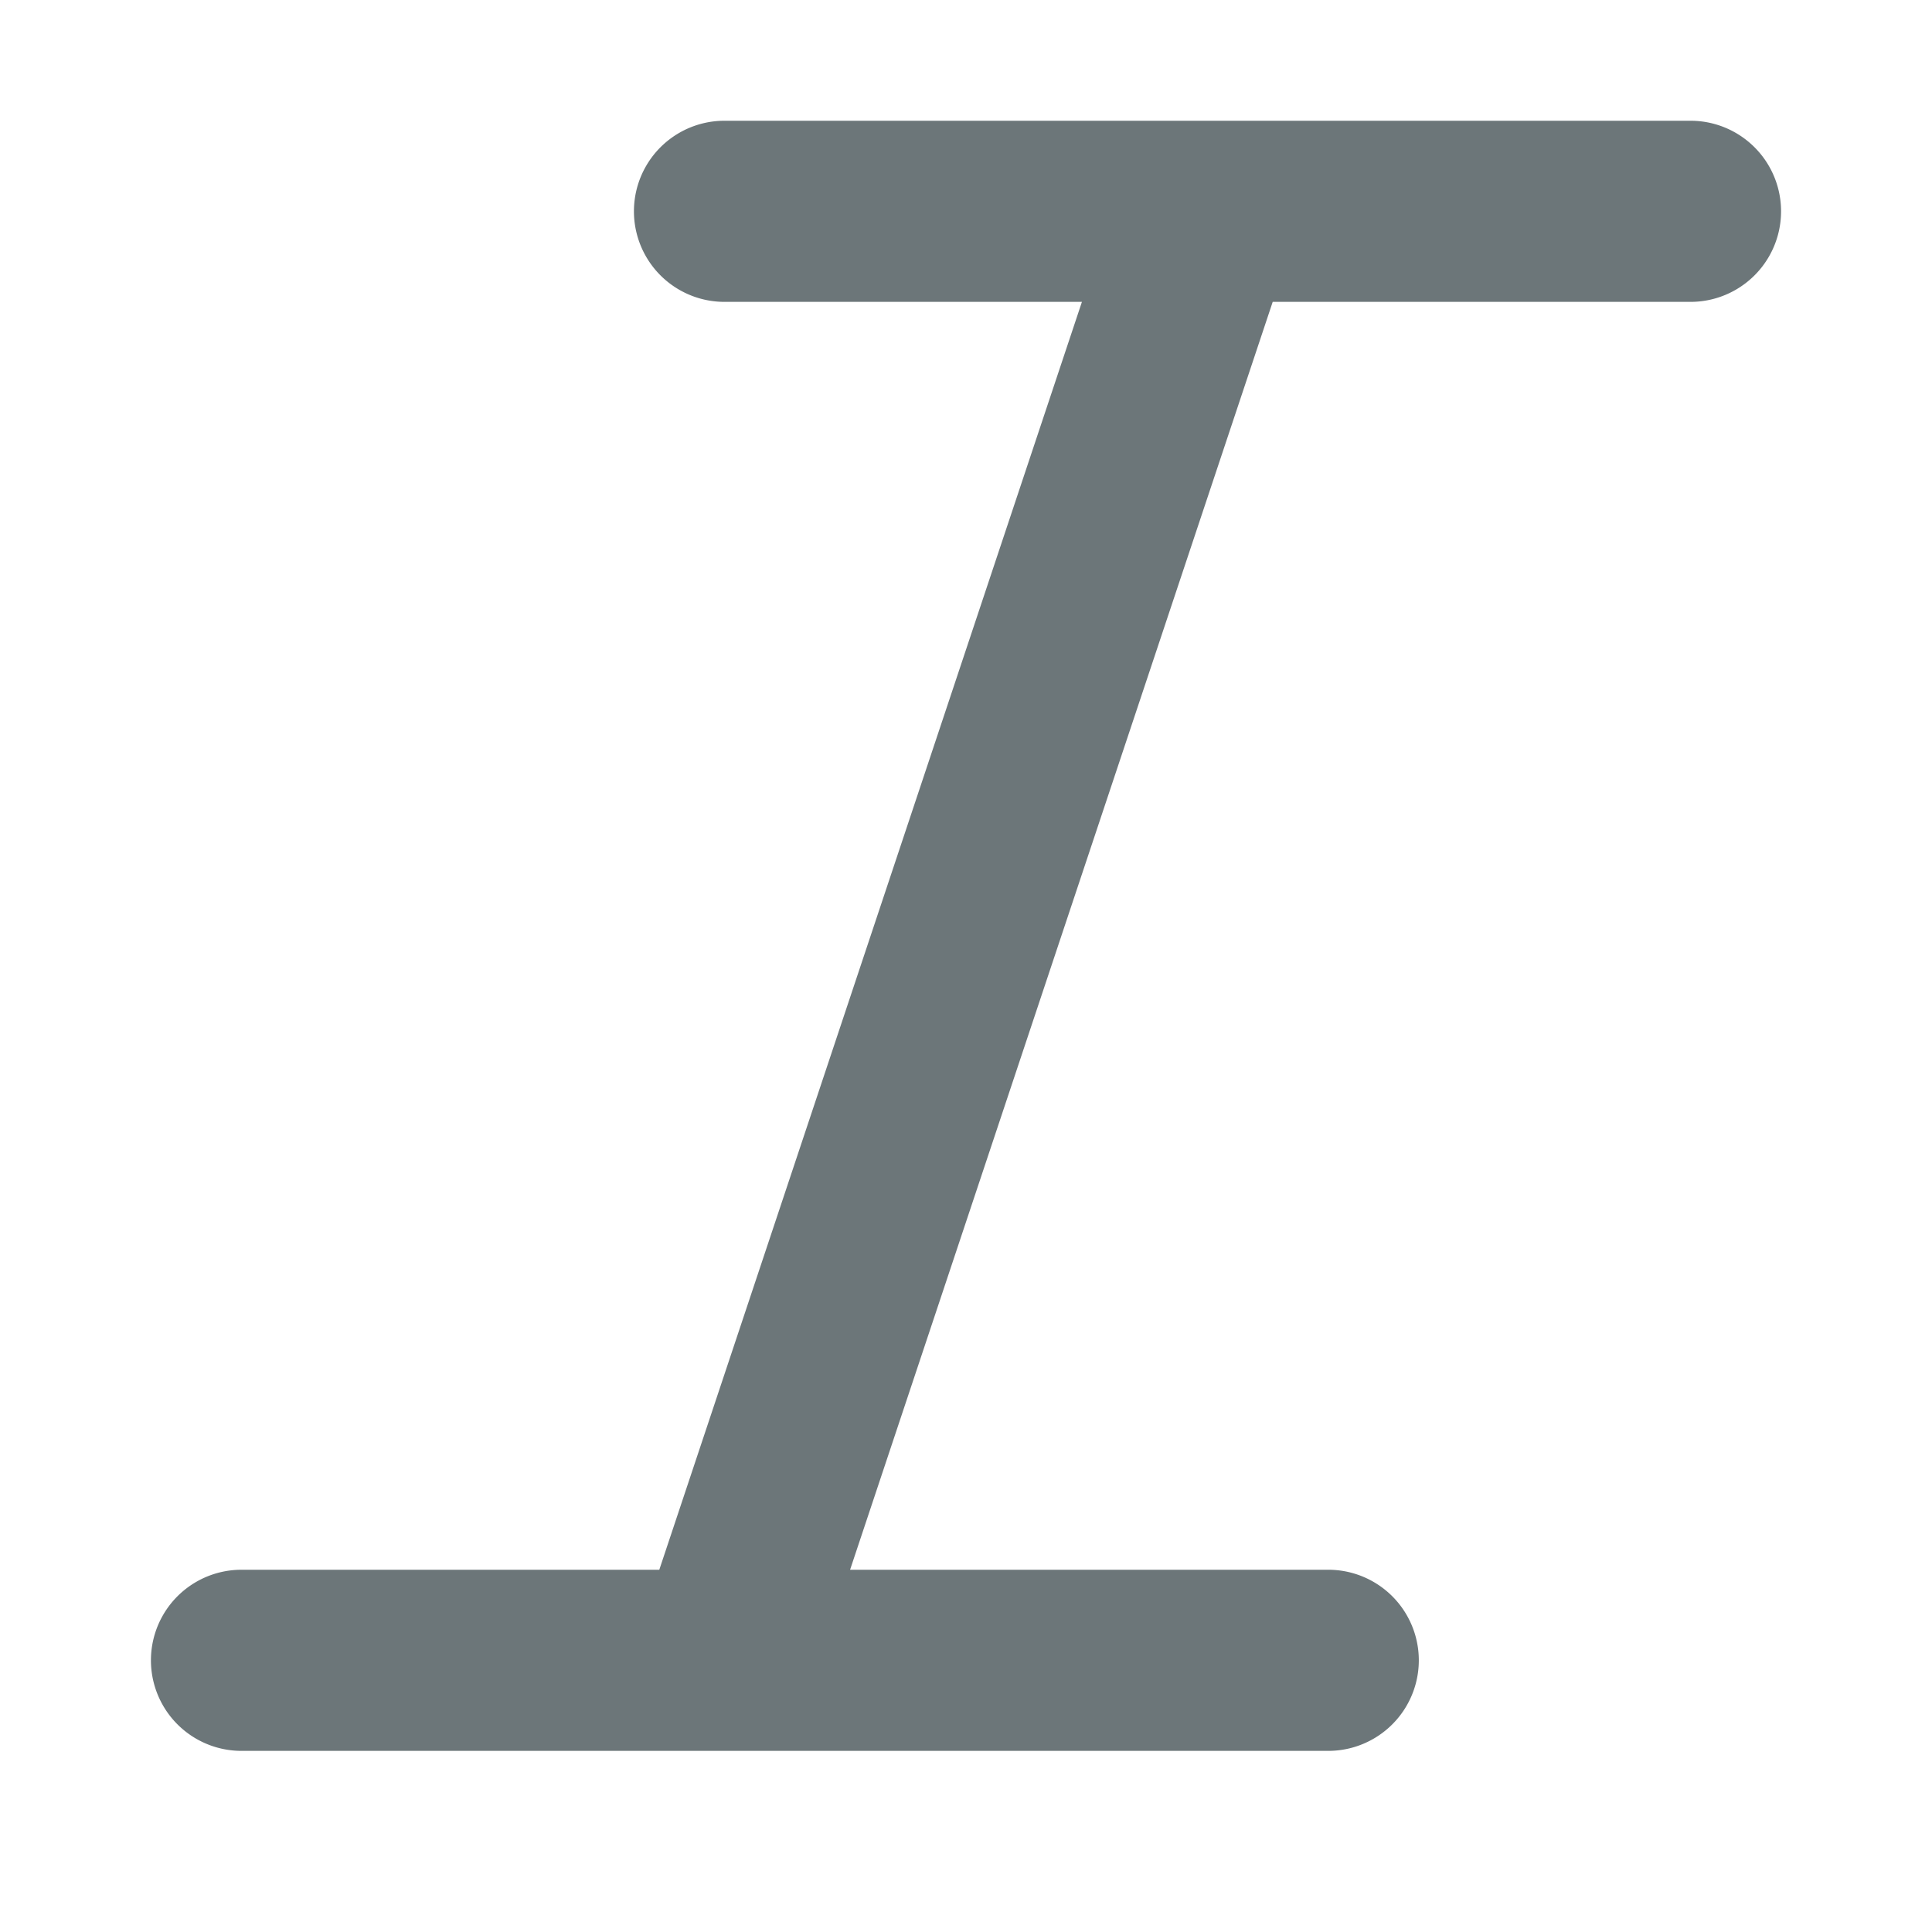 <svg xmlns="http://www.w3.org/2000/svg" width="16" height="16" fill="none" viewBox="0 0 16 16">
  <path fill="#6C7679" d="M14 1H6a.75.75 0 0 0 0 1.5h2.96L5.46 13H2a.75.75 0 0 0 0 1.5h9a.75.75 0 0 0 0-1.5H7.04l3.5-10.5H14A.75.75 0 0 0 14 1Z"/>
</svg>
